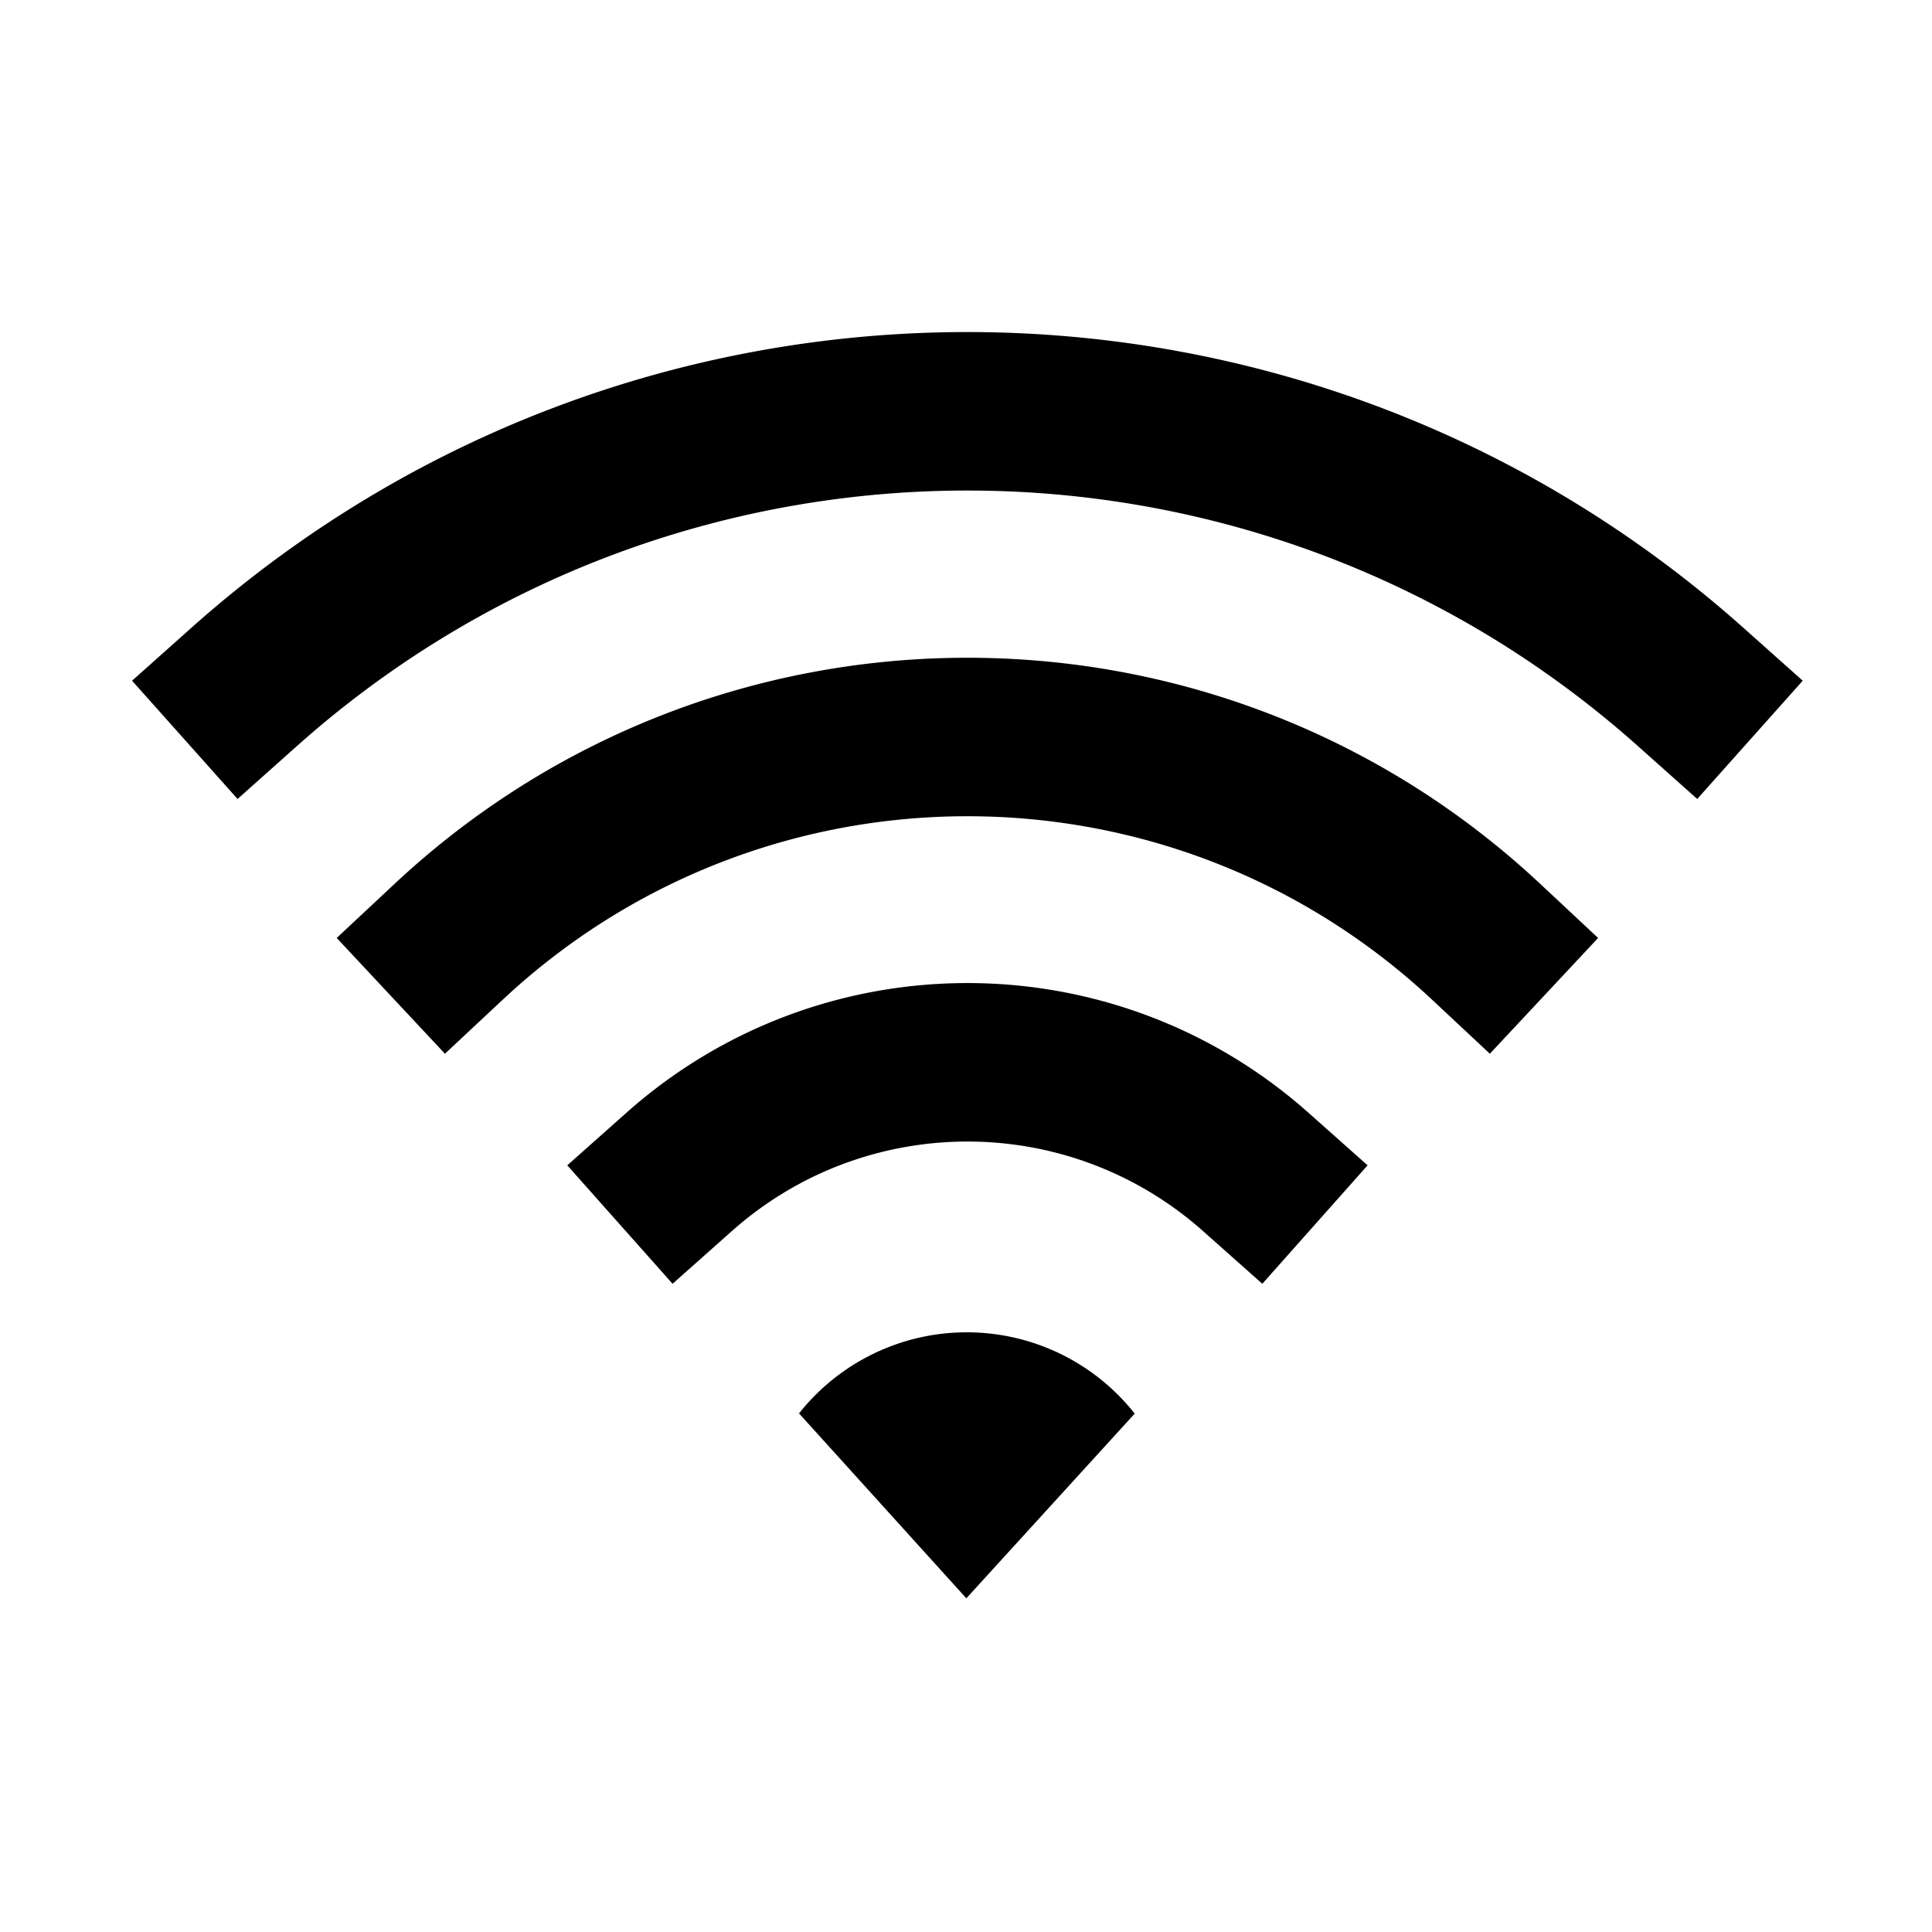 <svg xmlns="http://www.w3.org/2000/svg" width="512" height="512" fill="none"><path fill="currentColor" fill-rule="evenodd" d="M50.67 166.417c116.032-103.51 290.662-104.545 407.866-3.106l3.534 3.106 15.671 13.979-27.96 31.342-15.67-13.98c-100.261-89.441-251.154-90.335-352.427-2.683l-3.054 2.683-15.67 13.98L35 180.396zm354.926 65.439c-85.509-77.508-216.447-76.717-301.029 2.373l-15.338 14.342 28.685 30.678 15.339-14.343 2.09-1.924c69.351-62.862 175.546-62.22 244.144 1.924l15.339 14.343 28.686-30.678-15.339-14.342zm-60.418 61.655c-51.525-44.435-128.136-43.982-179.149 1.36l-15.696 13.952 27.903 31.392 15.696-13.952 1.073-.94c35.613-30.713 88.565-30.399 123.824.94l15.696 13.952 27.902-31.392-15.695-13.952zM256.09 423.567l44.67-49h-.09a56.73 56.73 0 0 0-88.92 0z" clip-rule="evenodd"/></svg>